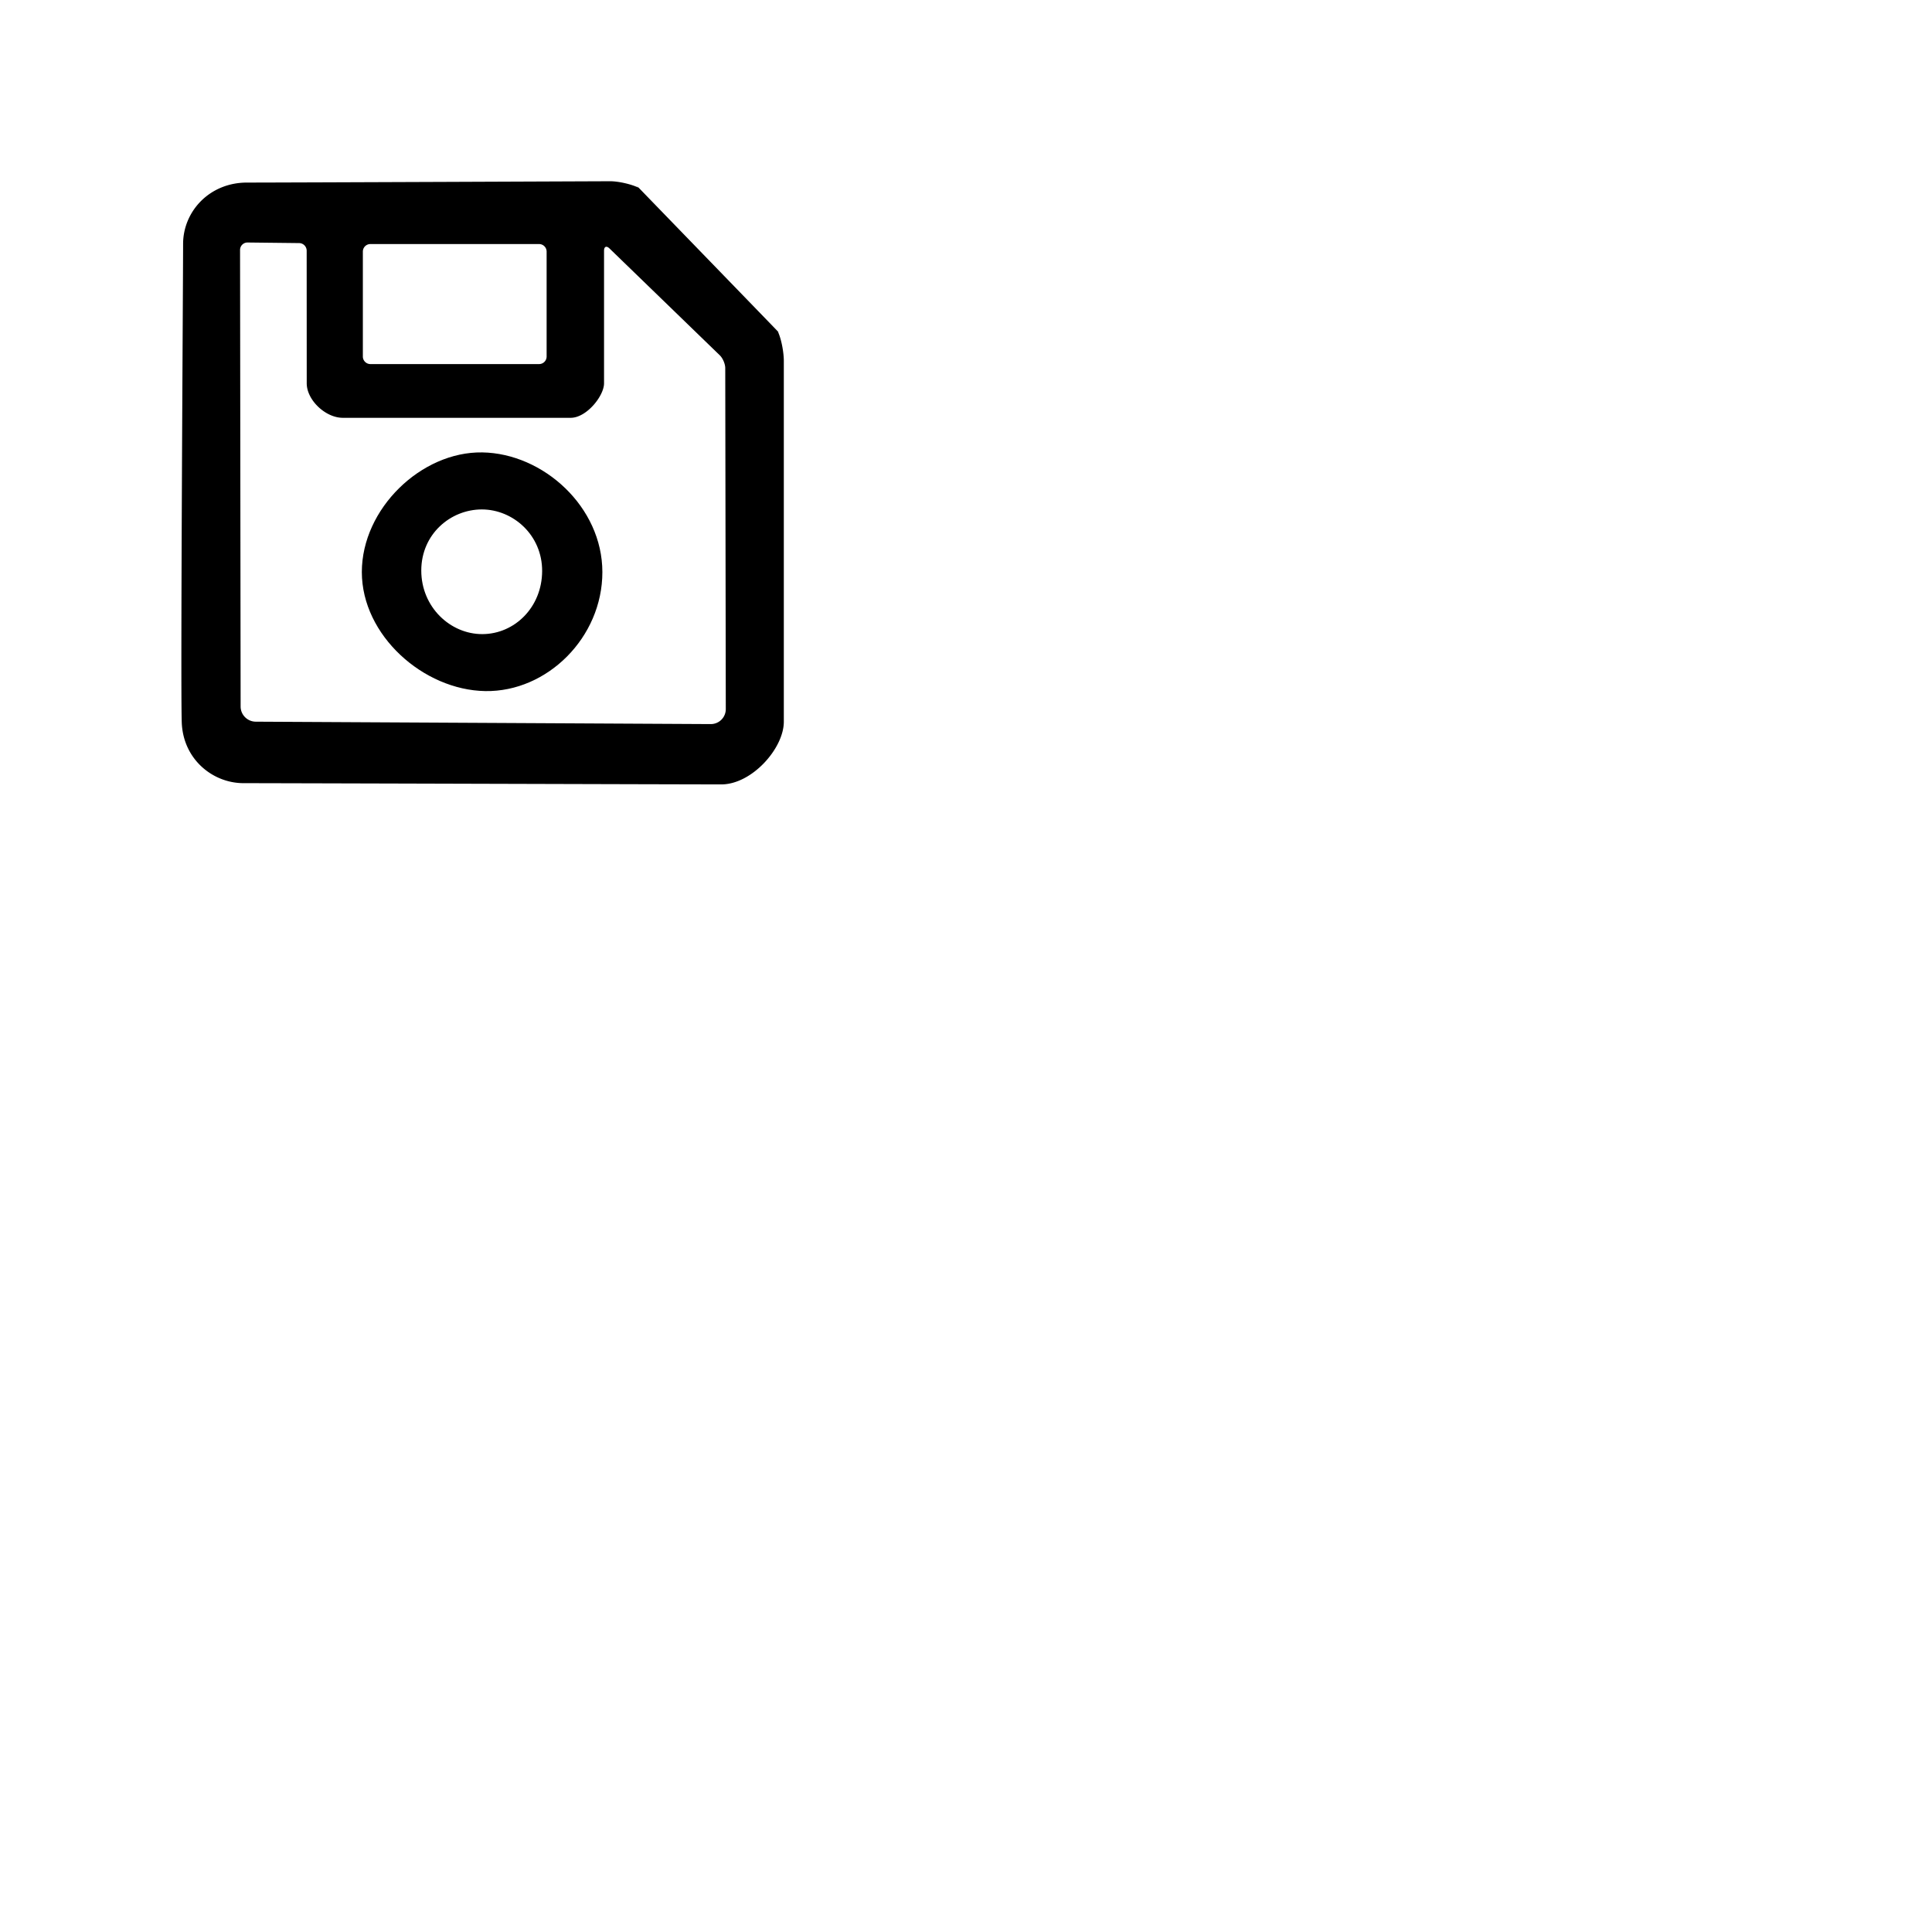 <svg xmlns="http://www.w3.org/2000/svg" version="1.1" viewBox="0 0 512 512" fill="currentColor"><g fill="currentColor" fill-rule="evenodd"><path d="M65.456 48.385c10.02 0 96.169-.355 96.169-.355c2.209-.009 5.593.749 7.563 1.693c0 0-1.283-1.379.517.485c1.613 1.67 35.572 36.71 36.236 37.416c.665.707.241.332.241.332c.924 2.007 1.539 5.48 1.539 7.691v95.612c0 7.083-8.478 16.618-16.575 16.618c-8.098 0-118.535-.331-126.622-.331c-8.087 0-16-6.27-16.356-16.1c-.356-9.832.356-118.263.356-126.8c0-8.536 6.912-16.261 16.932-16.261m-1.838 17.853l.15 121c.003 2.198 1.8 4.003 4.012 4.015l120.562.638a3.971 3.971 0 0 0 4-3.981l-.143-90.364c-.001-1.098-.649-2.616-1.445-3.388L161.52 65.841c-.801-.776-1.443-.503-1.443.601v35.142c0 3.339-4.635 9.14-8.833 9.14H90.846c-4.6 0-9.56-4.714-9.56-9.14s-.014-35.14-.014-35.14c0-1.104-.892-2.01-1.992-2.023l-13.674-.155a1.968 1.968 0 0 0-1.988 1.972m32.542.44v27.805c0 1.1.896 2.001 2 2.001h44.701c1.113 0 2-.896 2-2.001V66.679a2.004 2.004 0 0 0-2-2.002h-44.7c-1.114 0-2 .896-2 2.002z"/><path d="M127.802 119.893c16.176.255 31.833 14.428 31.833 31.728s-14.615 31.782-31.016 31.524c-16.401-.259-32.728-14.764-32.728-31.544s15.735-31.963 31.91-31.708zm-16.158 31.31c0 9.676 7.685 16.882 16.218 16.843c8.534-.039 15.769-7.128 15.812-16.69c.043-9.563-7.708-16.351-15.985-16.351c-8.276 0-16.045 6.52-16.045 16.197z"/></g></svg>